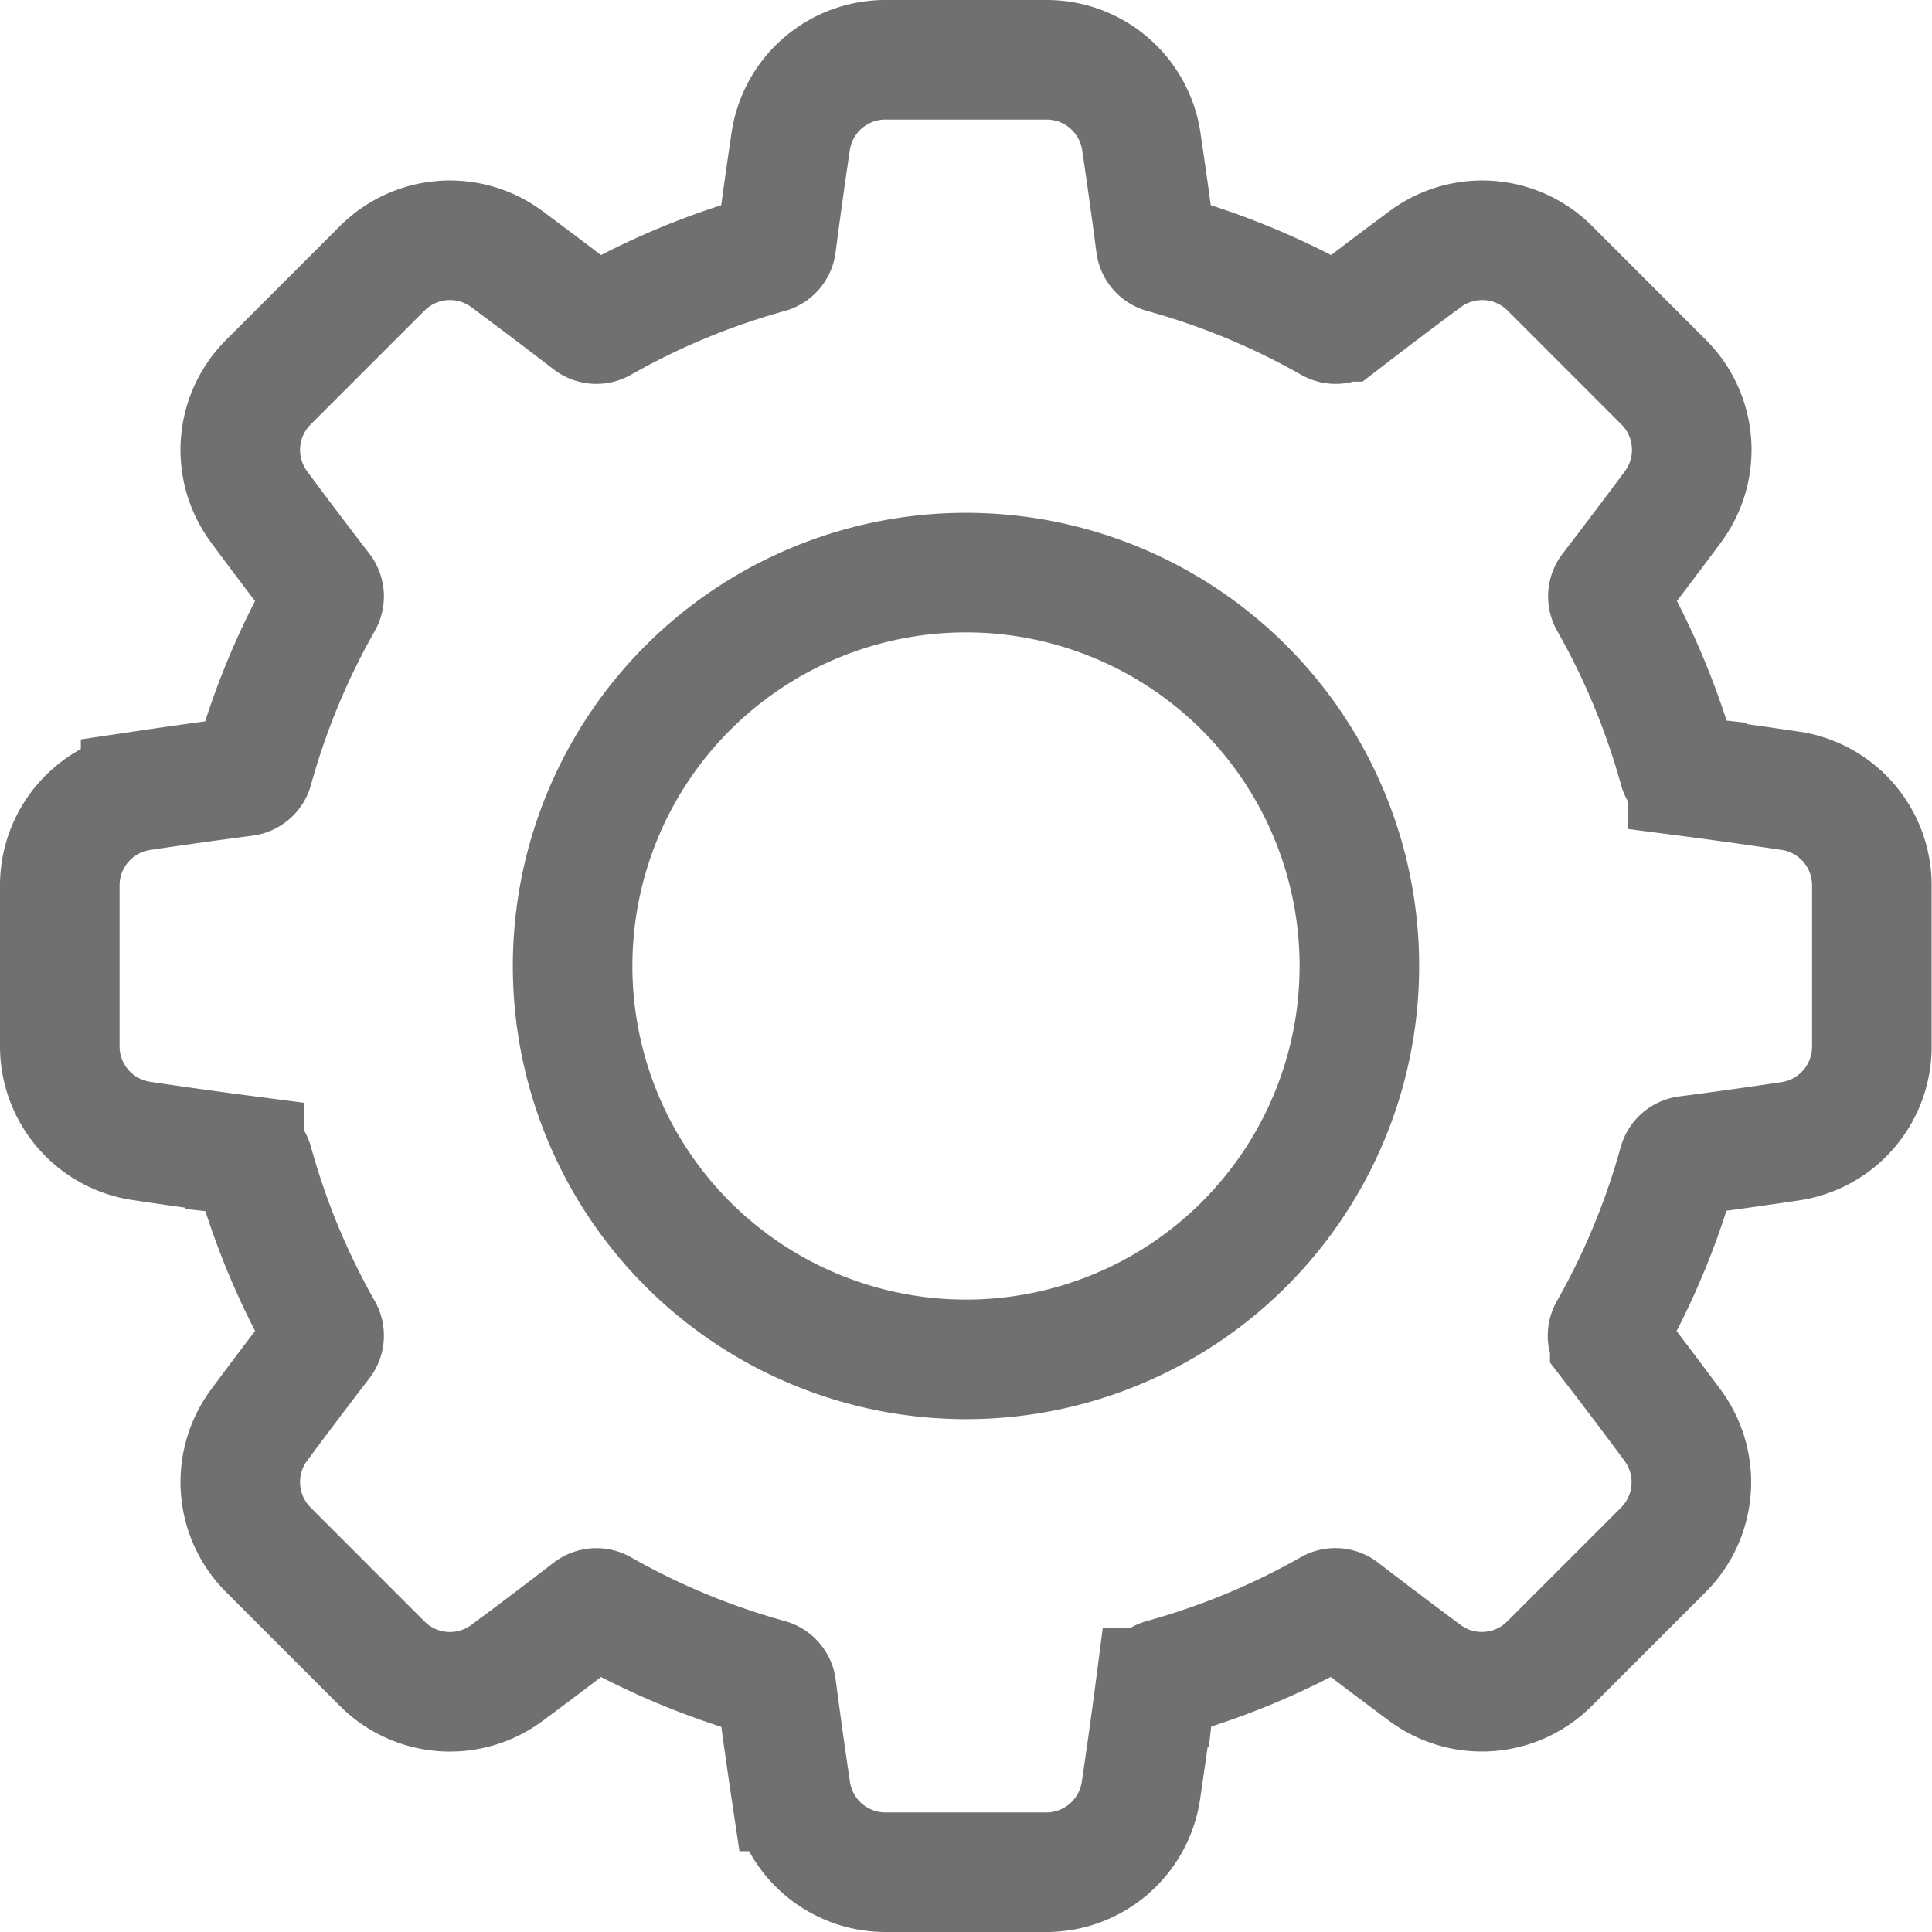 <svg xmlns="http://www.w3.org/2000/svg" width="32.316" height="32.316" viewBox="0 0 32.316 32.316"><defs><style>.a{fill:none;stroke:#707070;stroke-width:2px;fill-rule:evenodd;}</style></defs><g transform="translate(-994 -606.684)"><path class="a" d="M28.965,12.23c-.57-.085-1.155-.167-1.74-.243a.172.172,0,0,1-.146-.122,12.3,12.3,0,0,0-1.163-2.806.173.173,0,0,1,.016-.191c.359-.467.715-.939,1.058-1.4A1.6,1.6,0,0,0,26.835,5.4L24.918,3.482a1.6,1.6,0,0,0-2.068-.156c-.463.342-.935.7-1.4,1.058a.173.173,0,0,1-.191.016,12.3,12.3,0,0,0-2.806-1.163.172.172,0,0,1-.122-.146c-.076-.585-.158-1.17-.243-1.739A1.6,1.6,0,0,0,16.513,0H13.8a1.6,1.6,0,0,0-1.572,1.351c-.085.569-.167,1.155-.243,1.74a.172.172,0,0,1-.122.146A12.309,12.309,0,0,0,9.059,4.4a.173.173,0,0,1-.191-.016c-.468-.36-.94-.716-1.4-1.058A1.6,1.6,0,0,0,5.4,3.482L3.482,5.4a1.6,1.6,0,0,0-.156,2.068c.343.465.7.936,1.058,1.4a.173.173,0,0,1,.016.191,12.306,12.306,0,0,0-1.163,2.806.172.172,0,0,1-.146.122c-.584.076-1.169.158-1.739.243A1.6,1.6,0,0,0,0,13.8v2.71a1.6,1.6,0,0,0,1.351,1.572c.57.085,1.156.167,1.74.243a.172.172,0,0,1,.146.122A12.306,12.306,0,0,0,4.4,21.257a.173.173,0,0,1-.016.191c-.36.467-.716.939-1.058,1.4a1.6,1.6,0,0,0,.156,2.068L5.4,26.835a1.6,1.6,0,0,0,2.068.156c.463-.342.935-.7,1.4-1.058a.173.173,0,0,1,.191-.016,12.307,12.307,0,0,0,2.806,1.163.172.172,0,0,1,.122.146c.076.585.158,1.17.243,1.739A1.6,1.6,0,0,0,13.8,30.316h2.71a1.6,1.6,0,0,0,1.572-1.352c.085-.57.167-1.155.243-1.739a.172.172,0,0,1,.122-.146,12.31,12.31,0,0,0,2.806-1.163.173.173,0,0,1,.191.016c.468.36.94.716,1.4,1.058a1.6,1.6,0,0,0,2.068-.156l1.916-1.916a1.6,1.6,0,0,0,.156-2.068c-.343-.464-.7-.936-1.058-1.4a.173.173,0,0,1-.016-.191,12.306,12.306,0,0,0,1.163-2.806.172.172,0,0,1,.146-.122c.584-.076,1.169-.158,1.739-.243a1.6,1.6,0,0,0,1.352-1.572V13.8a1.6,1.6,0,0,0-1.351-1.572ZM15.158,8.578a6.58,6.58,0,1,0,6.58,6.58,6.58,6.58,0,0,0-6.58-6.58Z" transform="translate(995 607.684)"/></g></svg>
